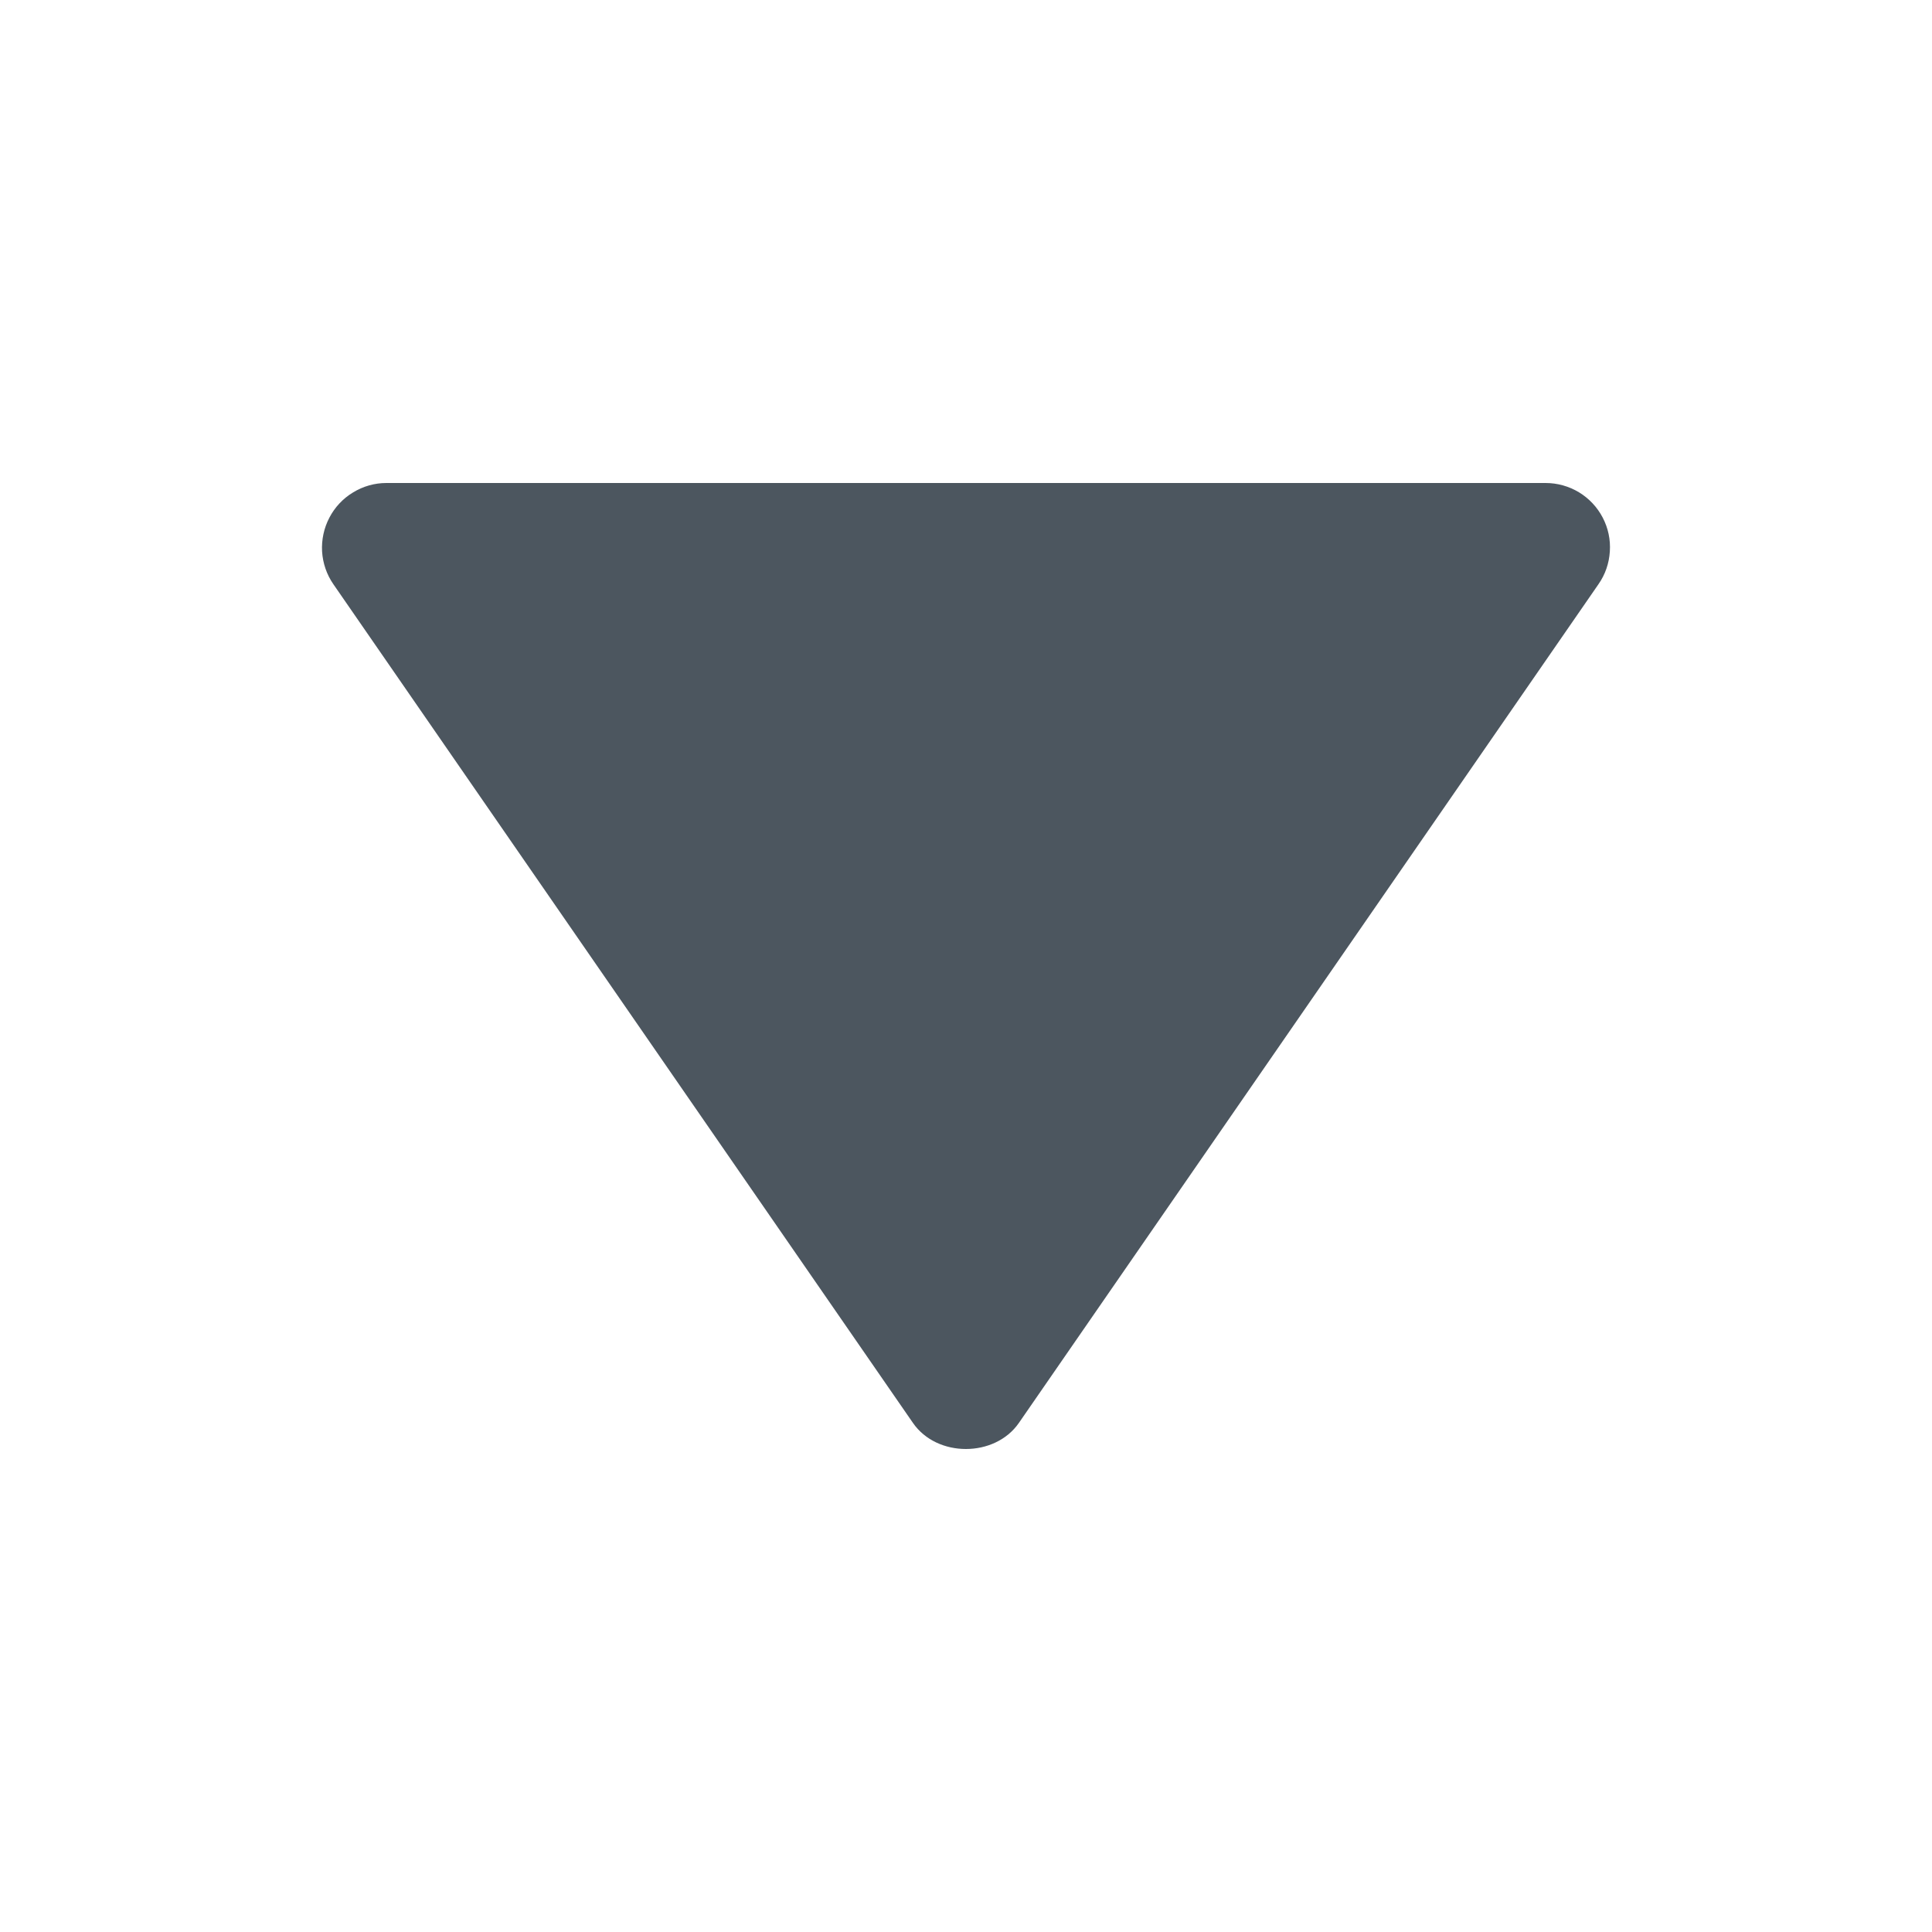 <svg width="24" height="24" viewBox="0 0 24 24" fill="none" xmlns="http://www.w3.org/2000/svg">
<path d="M19.2 6L4.799 6C4.653 6 4.51 6.041 4.386 6.117C4.261 6.192 4.159 6.301 4.092 6.43C4.024 6.559 3.993 6.705 4.001 6.851C4.01 6.996 4.058 7.137 4.141 7.257L11.341 17.676C11.639 18.108 12.358 18.108 12.657 17.676L19.857 7.257C19.941 7.137 19.989 6.997 19.998 6.85C20.008 6.704 19.977 6.559 19.909 6.429C19.841 6.299 19.739 6.191 19.614 6.115C19.489 6.04 19.346 6 19.2 6Z" fill="#4C565F"/>
</svg>
